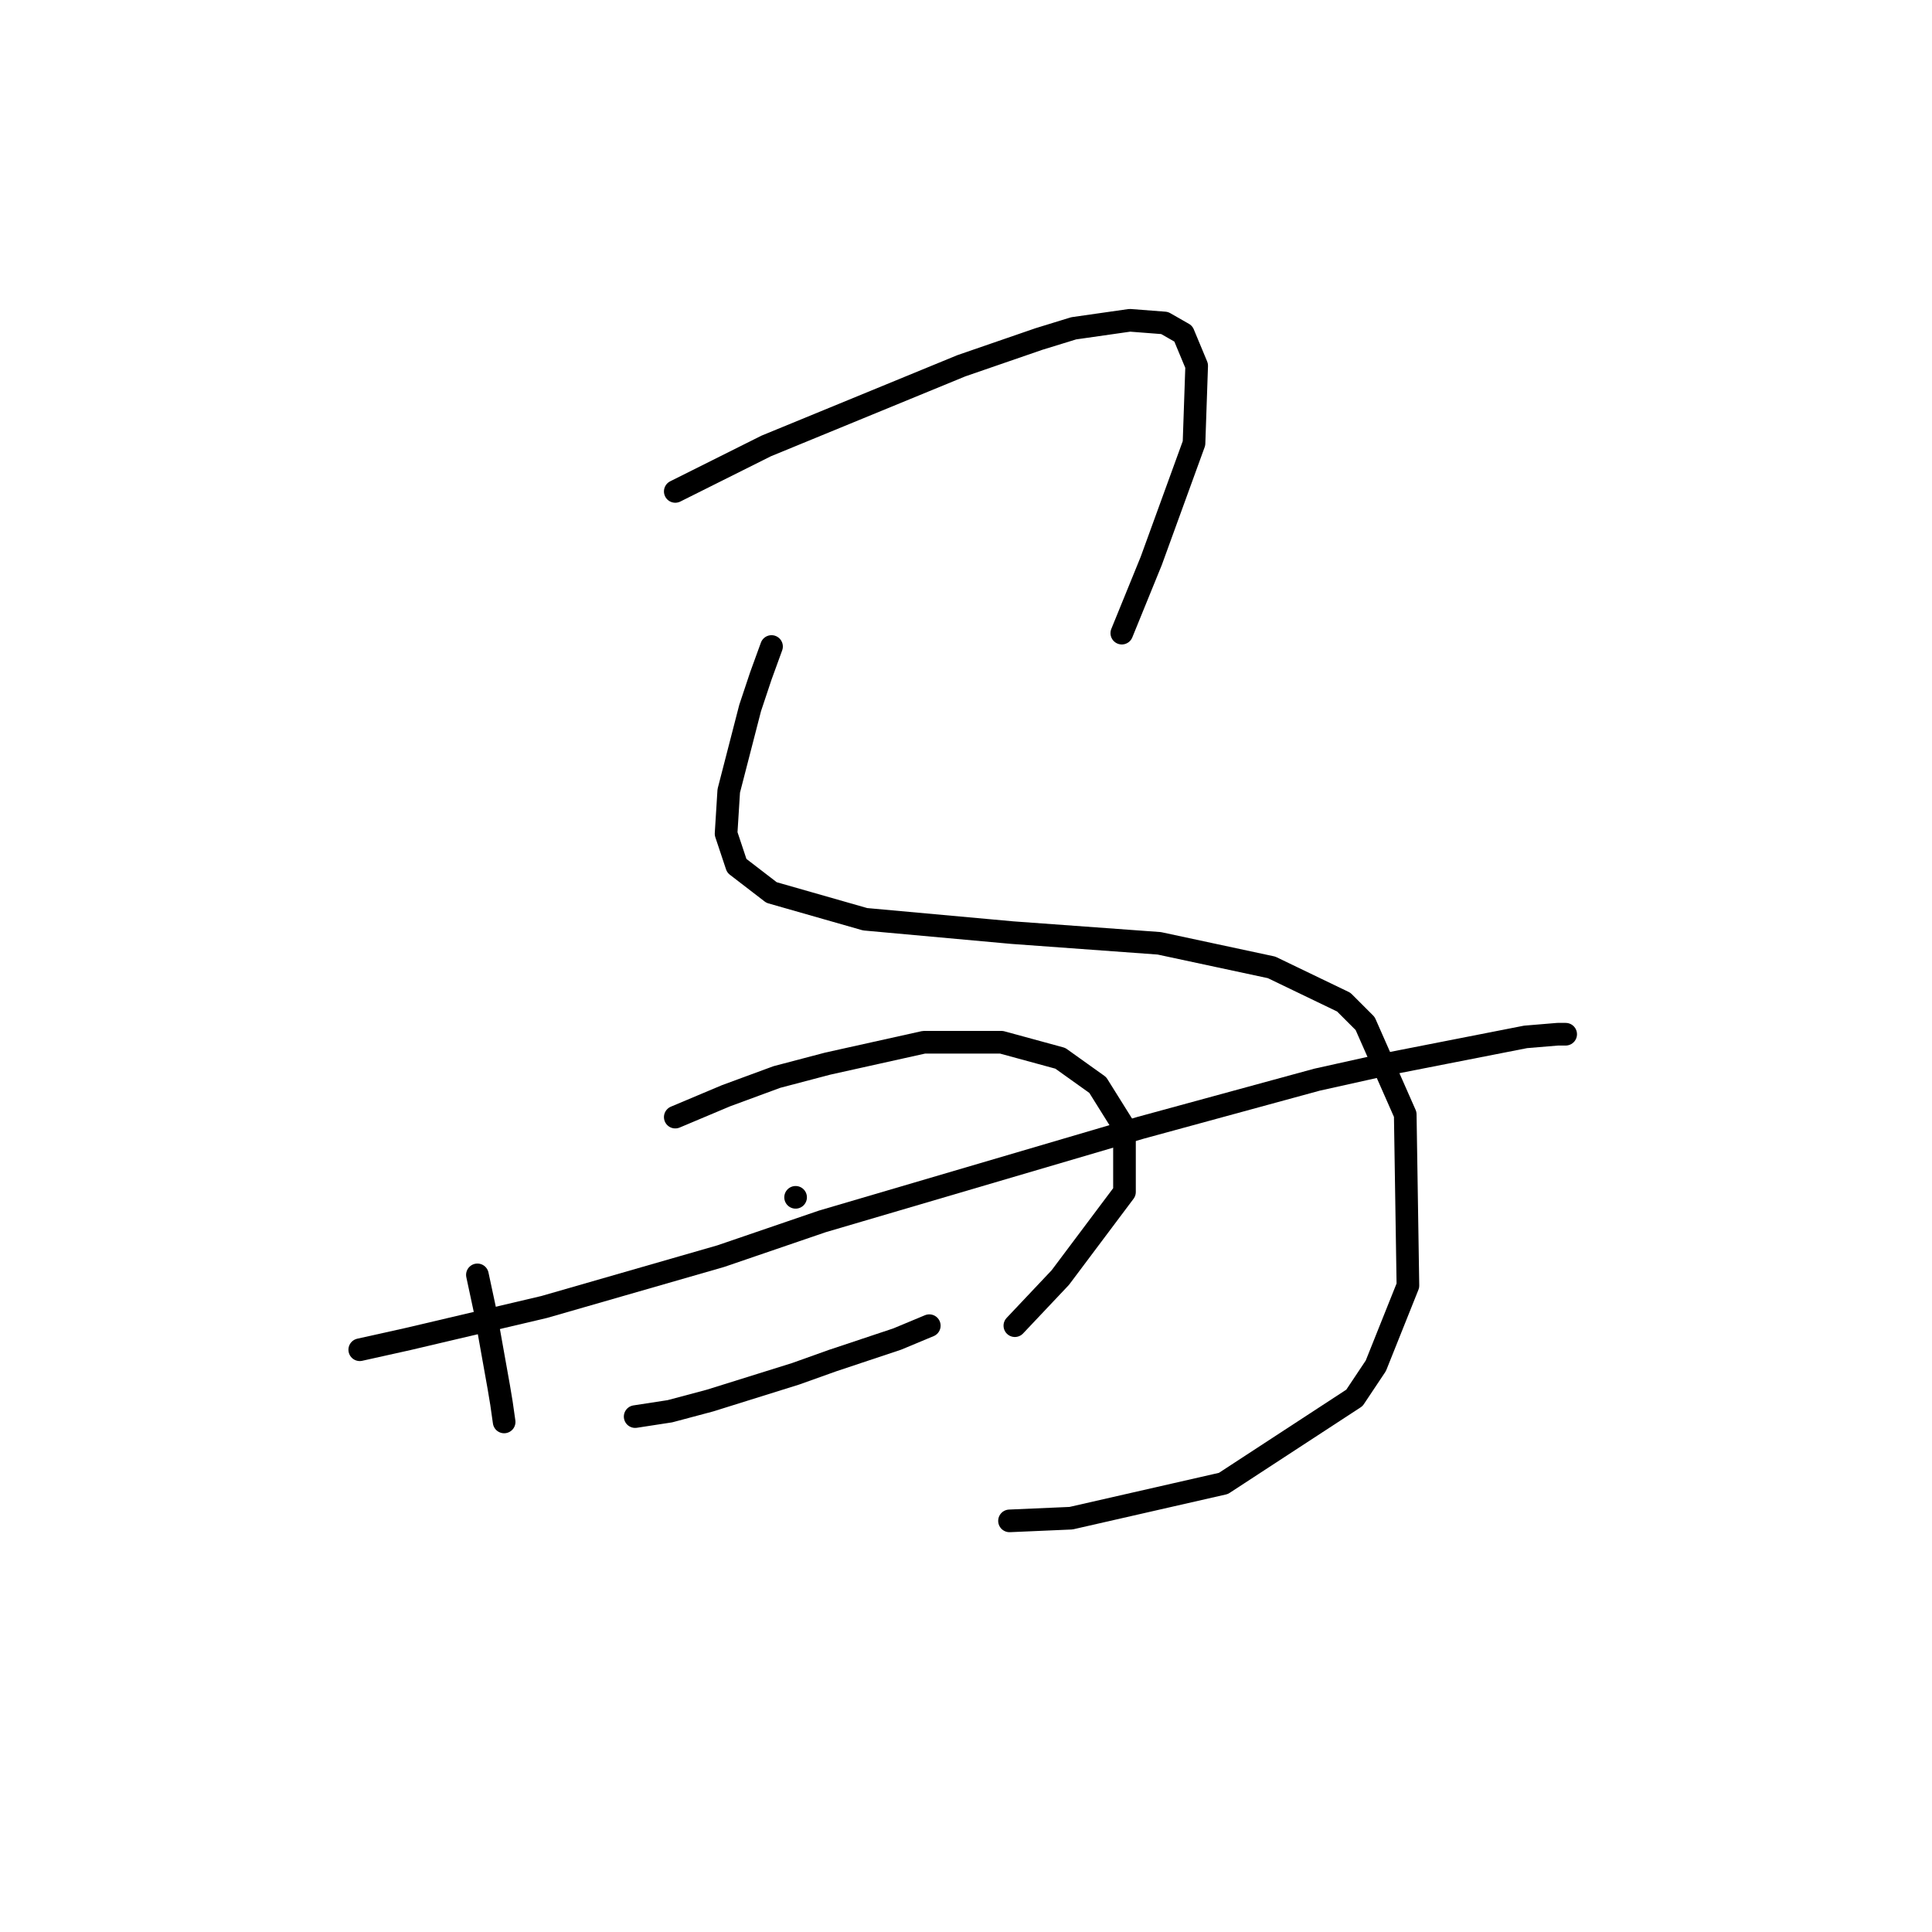 <?xml version="1.0" standalone="no"?>
    <svg width="256" height="256" xmlns="http://www.w3.org/2000/svg" version="1.1">
    <polyline stroke="black" stroke-width="3" stroke-linecap="round" fill="transparent" stroke-linejoin="round" points="89.477 65.116 95.146 62.282 101.523 59.093 127.388 48.464 137.662 44.921 142.268 43.503 149.709 42.44 154.315 42.795 156.795 44.212 158.566 48.464 158.212 58.739 152.543 74.328 148.646 83.894 148.646 83.894 " />
        <polyline stroke="black" stroke-width="3" stroke-linecap="round" fill="transparent" stroke-linejoin="round" points="102.232 85.666 100.815 89.563 99.397 93.815 96.563 104.798 96.209 110.467 97.626 114.719 102.232 118.262 114.633 121.805 134.119 123.576 153.606 124.994 168.487 128.182 178.053 132.788 180.888 135.623 186.202 147.669 186.557 170.345 182.305 180.974 179.47 185.225 162.109 196.563 141.914 201.169 133.765 201.523 133.765 201.523 " />
        <polyline stroke="black" stroke-width="3" stroke-linecap="round" fill="transparent" stroke-linejoin="round" points="63.258 168.927 64.321 173.888 66.093 183.808 66.447 185.934 66.801 188.414 66.801 188.414 " />
        <polyline stroke="black" stroke-width="3" stroke-linecap="round" fill="transparent" stroke-linejoin="round" points="89.477 148.023 96.209 145.189 102.941 142.709 109.672 140.937 122.427 138.103 132.702 138.103 140.497 140.229 145.457 143.772 149 149.441 149 157.944 140.497 169.282 134.474 175.659 134.474 175.659 " />
        <polyline stroke="black" stroke-width="3" stroke-linecap="round" fill="transparent" stroke-linejoin="round" points="47.669 178.848 54.046 177.431 72.116 173.179 95.5 166.447 108.964 161.841 151.126 149.441 174.51 143.063 184.076 140.937 202.146 137.394 206.398 137.04 207.46 137.04 207.46 137.04 " />
        <polyline stroke="black" stroke-width="3" stroke-linecap="round" fill="transparent" stroke-linejoin="round" points="84.162 187.706 88.768 186.997 94.083 185.58 105.421 182.037 110.381 180.265 118.884 177.431 123.136 175.659 123.136 175.659 " />
        <polyline stroke="black" stroke-width="3" stroke-linecap="round" fill="transparent" stroke-linejoin="round" points="105.421 158.652 105.421 158.652 " />
        </svg>